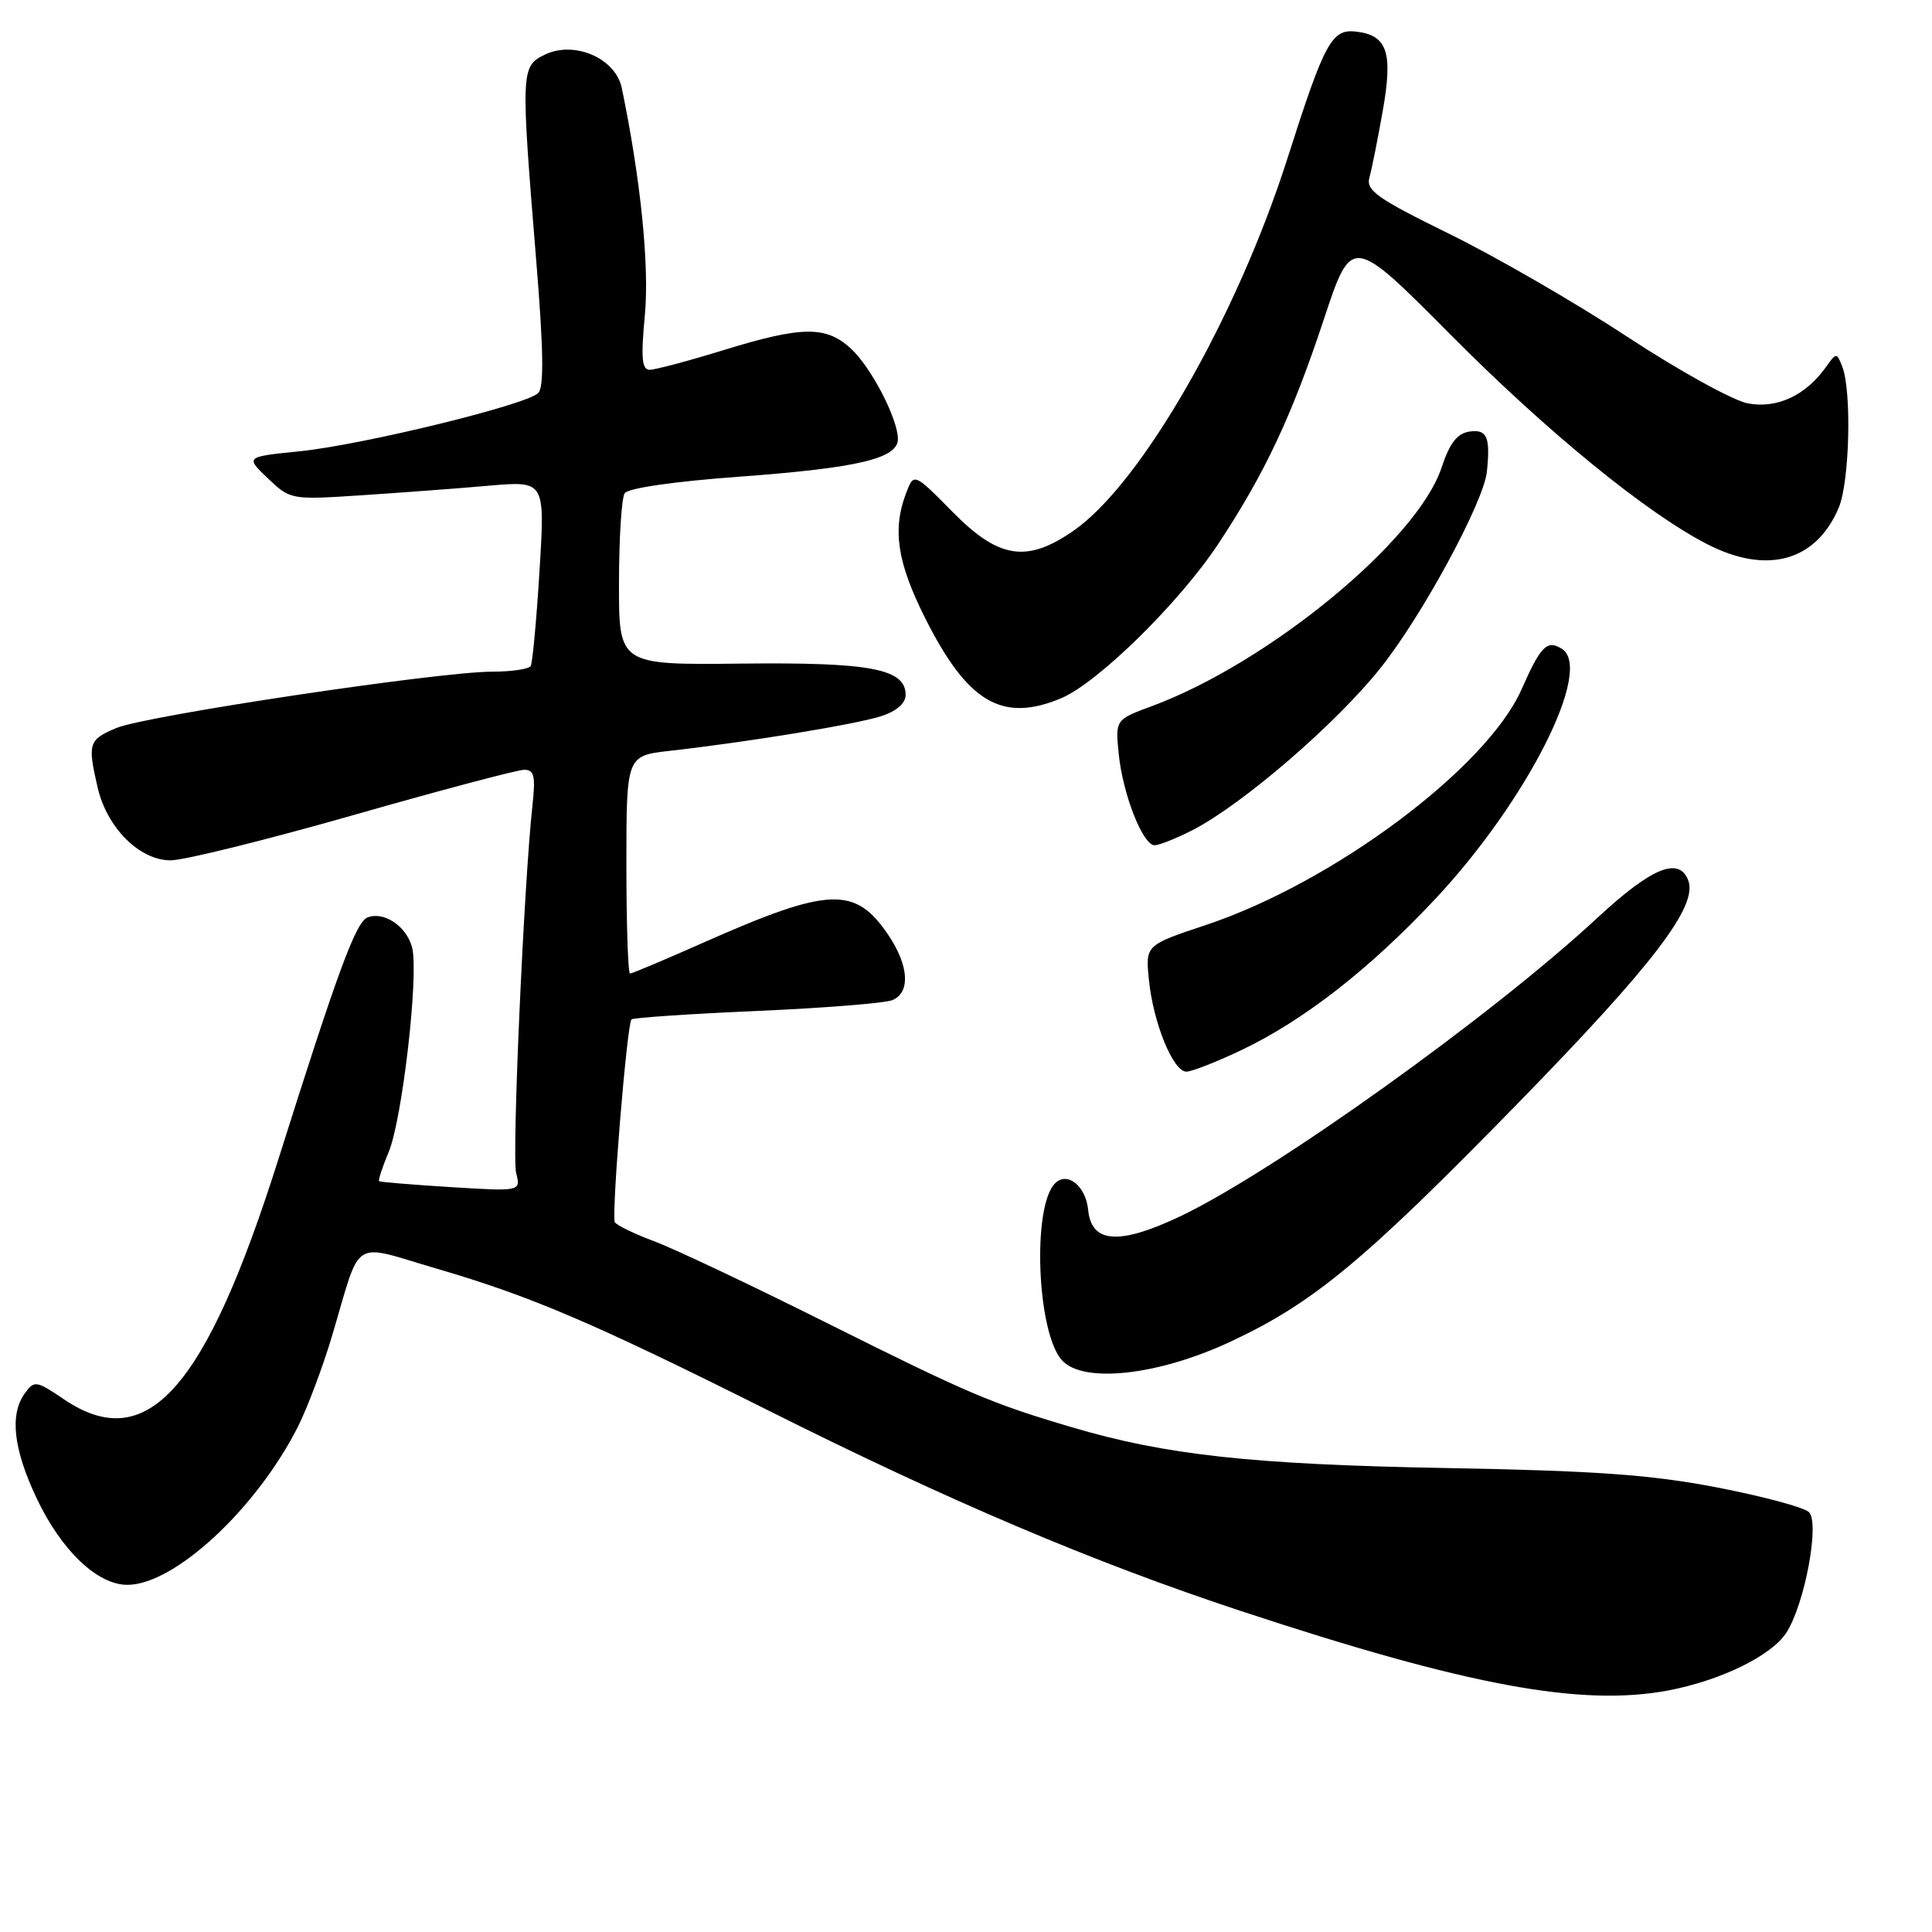 <?xml version="1.0" encoding="UTF-8" standalone="no"?>
<!DOCTYPE svg PUBLIC "-//W3C//DTD SVG 1.1//EN" "http://www.w3.org/Graphics/SVG/1.1/DTD/svg11.dtd" >
<svg xmlns="http://www.w3.org/2000/svg" xmlns:xlink="http://www.w3.org/1999/xlink" version="1.1" viewBox="0 0 256 256">
 <g >
 <path fill="currentColor"
d=" M 221.08 223.99 C 228.00 222.67 234.69 219.41 236.68 216.37 C 239.12 212.65 241.16 201.77 239.69 200.36 C 239.04 199.73 233.55 198.26 227.50 197.09 C 218.73 195.40 211.43 194.88 191.50 194.52 C 165.86 194.05 154.45 192.80 142.00 189.11 C 131.34 185.96 128.32 184.67 109.50 175.27 C 99.60 170.32 89.35 165.47 86.72 164.49 C 84.09 163.51 81.72 162.36 81.47 161.95 C 80.99 161.17 83.06 135.84 83.67 135.08 C 83.85 134.86 91.31 134.35 100.25 133.96 C 109.19 133.57 117.29 132.92 118.25 132.52 C 120.66 131.51 120.44 127.95 117.72 123.91 C 113.32 117.38 109.88 117.52 93.23 124.89 C 88.14 127.15 83.75 129.00 83.48 129.00 C 83.22 129.00 83.00 122.51 83.00 114.57 C 83.00 100.14 83.00 100.14 88.75 99.49 C 99.19 98.31 113.45 95.97 116.75 94.90 C 118.79 94.24 120.00 93.19 120.00 92.08 C 120.00 88.62 115.38 87.74 98.25 87.93 C 82.00 88.11 82.00 88.11 82.02 77.30 C 82.02 71.36 82.36 65.99 82.77 65.36 C 83.20 64.68 89.37 63.79 98.00 63.16 C 113.75 62.00 119.01 60.75 118.98 58.15 C 118.94 55.41 115.42 48.65 112.75 46.19 C 109.46 43.16 106.29 43.19 95.95 46.37 C 91.25 47.82 86.80 49.00 86.08 49.00 C 85.05 49.00 84.91 47.42 85.45 41.73 C 86.06 35.20 84.88 23.66 82.39 11.66 C 81.57 7.72 76.12 5.35 72.20 7.24 C 69.01 8.78 68.99 9.32 71.07 34.75 C 72.02 46.37 72.09 51.31 71.32 52.08 C 69.75 53.65 48.05 58.95 39.68 59.80 C 32.50 60.53 32.50 60.53 35.50 63.39 C 38.48 66.22 38.55 66.24 48.00 65.62 C 53.23 65.27 60.81 64.71 64.86 64.35 C 72.22 63.72 72.22 63.72 71.49 75.61 C 71.09 82.15 70.56 87.84 70.32 88.25 C 70.08 88.66 67.77 89.00 65.19 89.00 C 58.13 89.01 19.36 94.82 15.43 96.46 C 11.74 98.01 11.58 98.49 12.94 104.36 C 14.18 109.69 18.49 114.00 22.60 114.00 C 24.37 114.00 35.28 111.30 46.84 108.00 C 58.40 104.70 68.58 102.00 69.46 102.00 C 70.79 102.00 70.98 102.84 70.55 106.75 C 69.41 117.22 67.82 153.13 68.39 155.42 C 69.01 157.87 69.01 157.87 59.75 157.30 C 54.66 156.98 50.38 156.63 50.24 156.52 C 50.09 156.40 50.66 154.66 51.50 152.65 C 53.31 148.31 55.51 129.16 54.61 125.57 C 53.90 122.76 50.90 120.72 48.71 121.56 C 47.16 122.15 44.78 128.60 36.92 153.50 C 27.23 184.18 19.47 192.88 8.45 185.40 C 4.82 182.94 4.55 182.90 3.31 184.59 C 1.25 187.41 1.76 191.99 4.86 198.54 C 8.13 205.45 12.90 210.00 16.88 210.00 C 23.11 210.00 33.96 199.94 39.47 189.06 C 40.73 186.55 42.77 181.14 43.99 177.04 C 47.96 163.71 46.35 164.74 57.89 168.11 C 70.38 171.76 78.65 175.30 101.76 186.87 C 125.79 198.91 144.91 207.03 164.50 213.49 C 194.38 223.36 209.54 226.17 221.08 223.99 Z  M 163.00 177.80 C 174.02 172.66 180.73 167.09 201.17 146.15 C 219.10 127.78 225.00 120.05 223.70 116.65 C 222.47 113.46 218.84 114.96 211.65 121.63 C 197.58 134.68 168.64 155.37 156.30 161.21 C 148.28 165.00 144.62 164.74 144.19 160.34 C 143.88 157.15 141.43 155.17 139.80 156.80 C 136.74 159.86 137.39 176.55 140.71 180.24 C 143.52 183.35 153.42 182.27 163.00 177.80 Z  M 164.50 139.14 C 172.75 135.21 181.47 128.41 190.17 119.13 C 202.34 106.14 211.21 88.60 206.94 85.96 C 204.98 84.75 204.16 85.59 201.61 91.35 C 197.00 101.77 176.67 116.95 159.78 122.57 C 151.77 125.24 151.77 125.24 152.24 129.87 C 152.82 135.57 155.45 142.00 157.20 142.00 C 157.91 142.00 161.20 140.71 164.50 139.14 Z  M 157.95 110.03 C 164.61 106.63 177.05 95.90 182.96 88.47 C 188.48 81.53 196.61 66.51 197.02 62.50 C 197.50 57.92 197.04 56.86 194.75 57.18 C 193.08 57.42 192.11 58.67 191.00 62.00 C 187.79 71.63 168.07 87.85 152.64 93.56 C 147.78 95.36 147.78 95.36 148.24 99.93 C 148.79 105.29 151.43 112.00 152.99 112.00 C 153.59 112.00 155.82 111.11 157.95 110.03 Z  M 140.59 92.53 C 145.46 90.49 156.28 79.86 161.46 72.02 C 167.61 62.71 171.19 55.08 175.41 42.33 C 179.11 31.16 179.11 31.16 192.31 44.45 C 205.09 57.31 218.26 68.05 226.28 72.14 C 234.18 76.17 240.64 74.36 243.64 67.28 C 245.08 63.88 245.38 51.83 244.11 48.58 C 243.37 46.70 243.32 46.70 241.93 48.66 C 239.25 52.41 235.45 54.18 231.60 53.45 C 229.64 53.08 222.46 49.12 215.65 44.64 C 208.84 40.16 198.23 34.03 192.08 31.01 C 182.45 26.28 180.97 25.24 181.46 23.51 C 181.77 22.40 182.56 18.44 183.22 14.70 C 184.59 6.95 183.84 4.68 179.71 4.19 C 176.46 3.80 175.52 5.54 170.59 21.00 C 163.84 42.12 151.21 64.12 142.24 70.33 C 136.04 74.63 132.33 74.04 126.20 67.81 C 121.09 62.63 121.09 62.63 120.05 65.38 C 118.23 70.16 118.89 74.52 122.54 81.81 C 128.18 93.07 132.76 95.80 140.59 92.53 Z "/>
</g>
</svg>